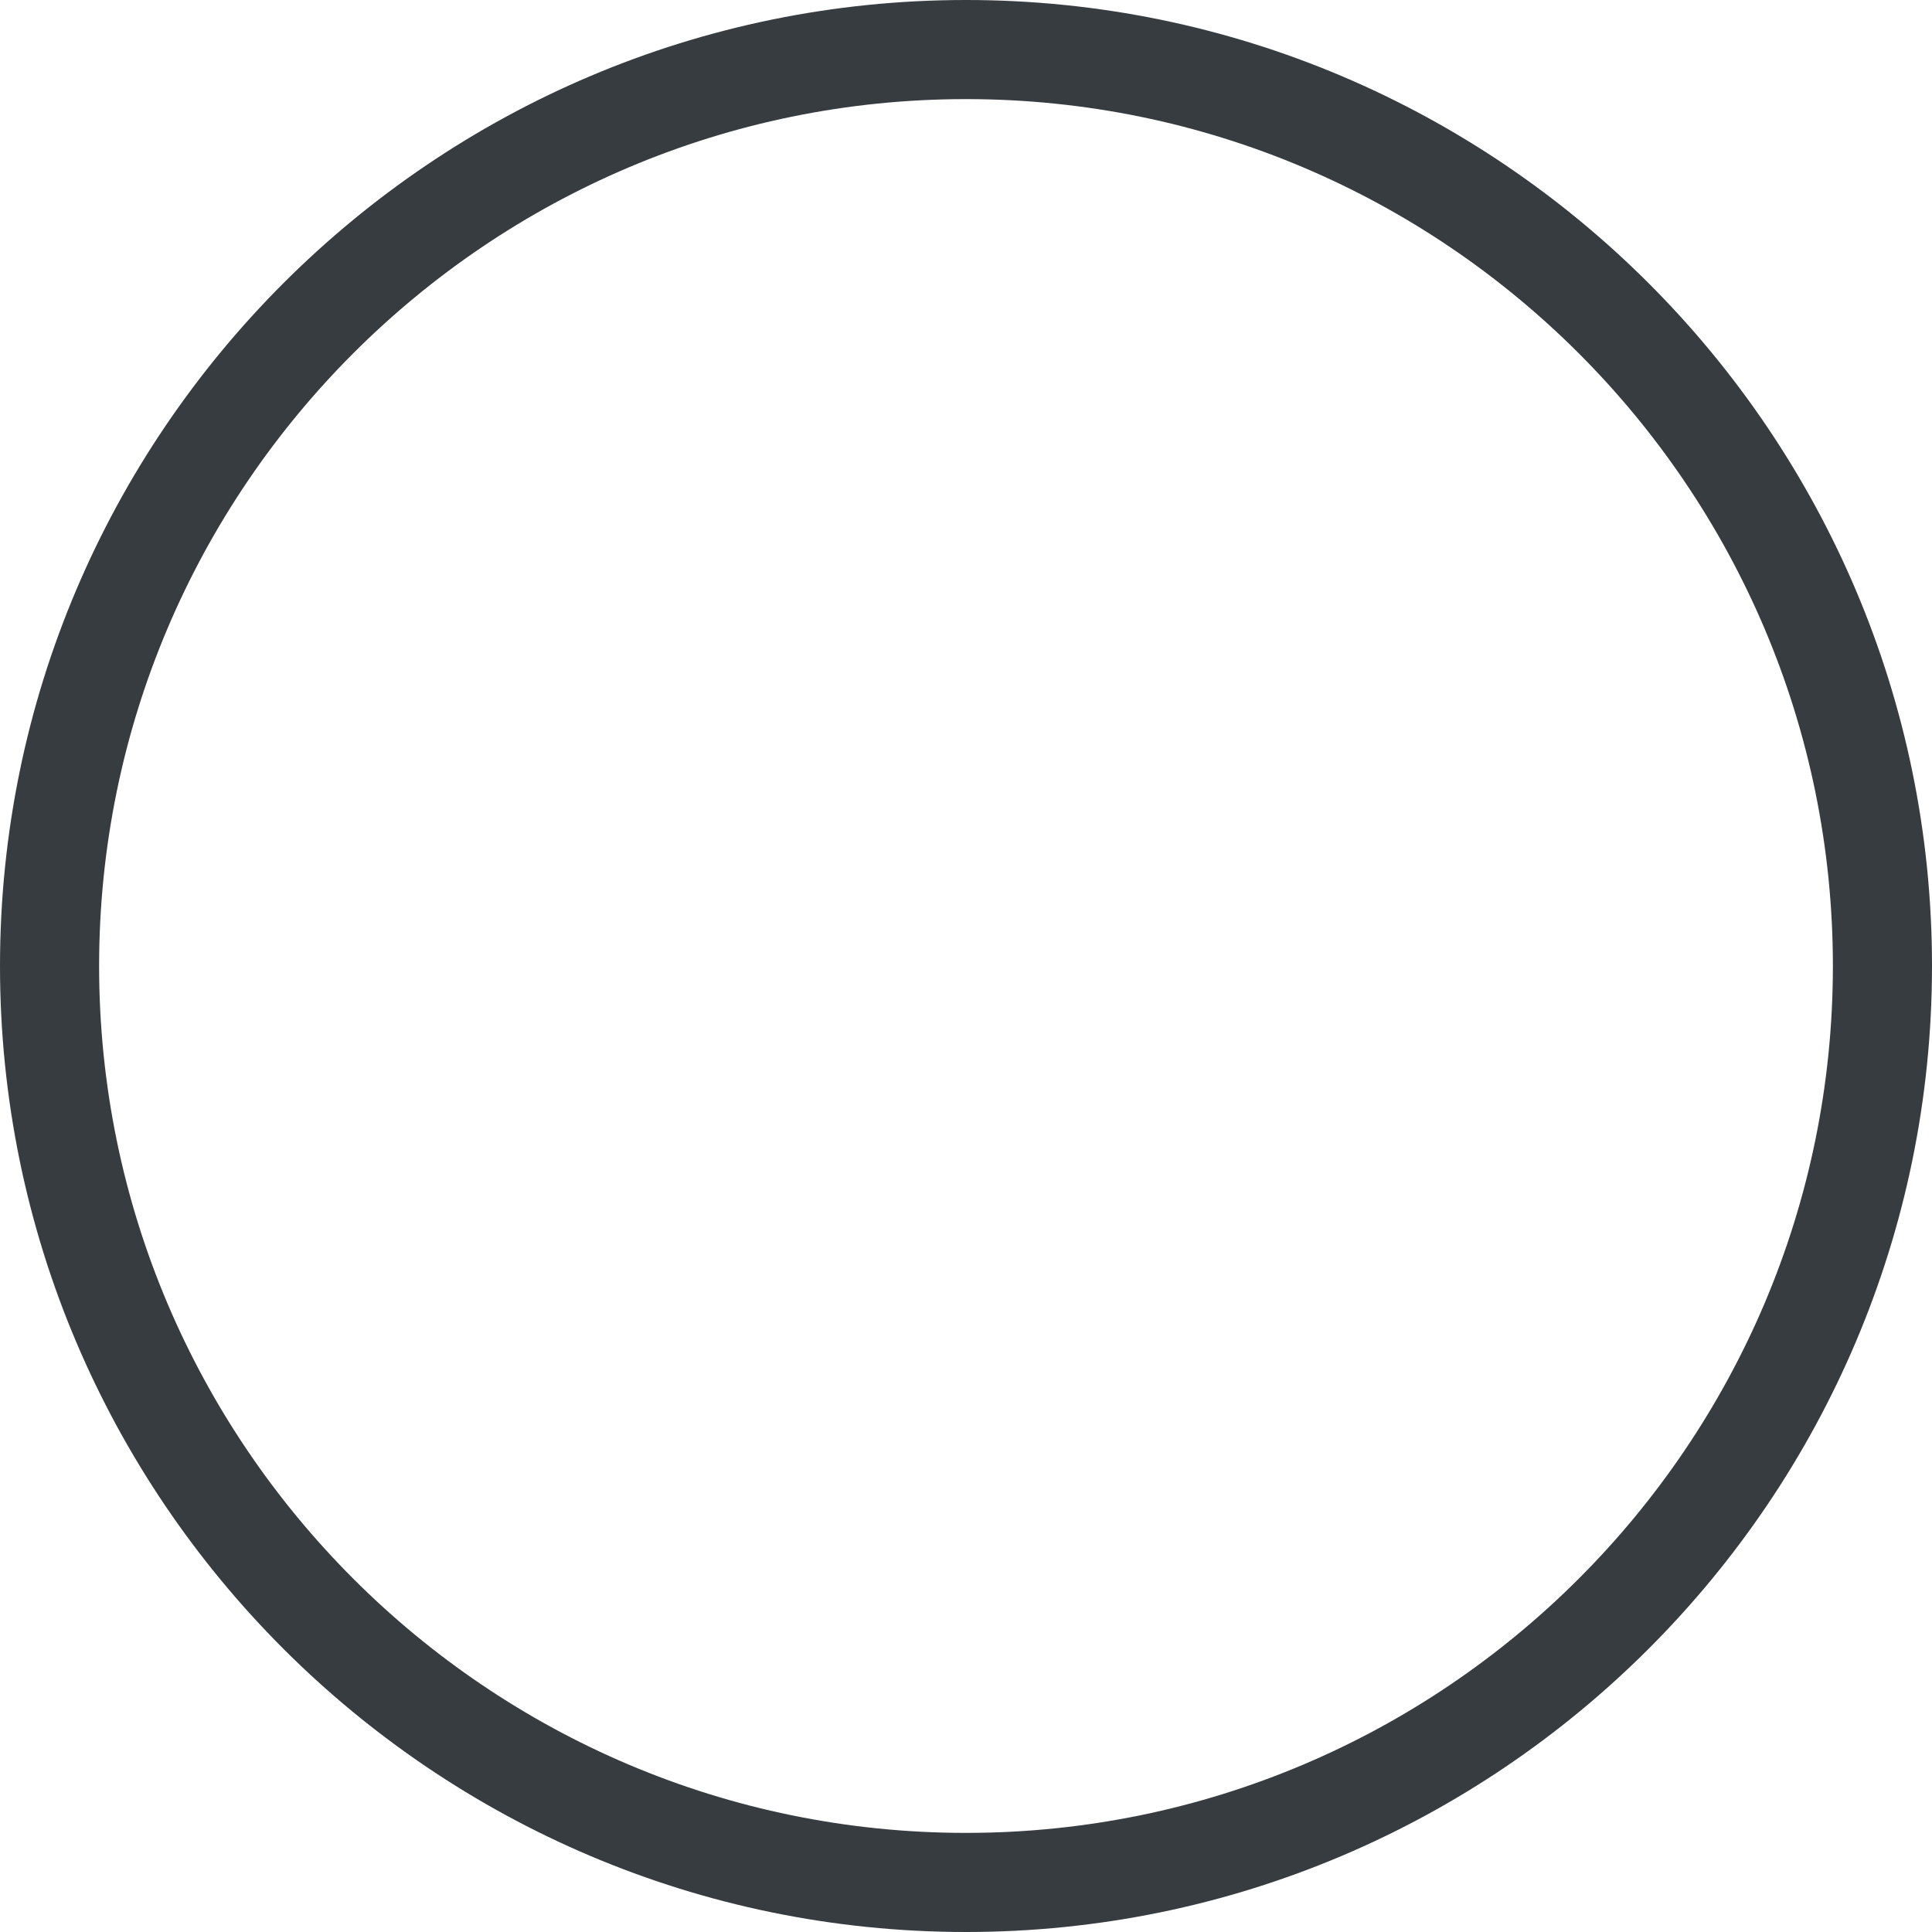 <svg width="20" height="20" viewBox="0 0 20 20" fill="none" xmlns="http://www.w3.org/2000/svg">
<path d="M10 20C4.487 20 0 15.513 0 10C0 4.487 4.487 0 10 0C15.513 0 20 4.487 20 10C20 15.513 15.513 20 10 20ZM10 1.026C5.051 1.026 1.026 5.051 1.026 10C1.026 14.949 5.051 18.974 10 18.974C14.949 18.974 18.974 14.949 18.974 10C18.974 5.051 14.949 1.026 10 1.026Z" fill="#373C41"/>
</svg>
